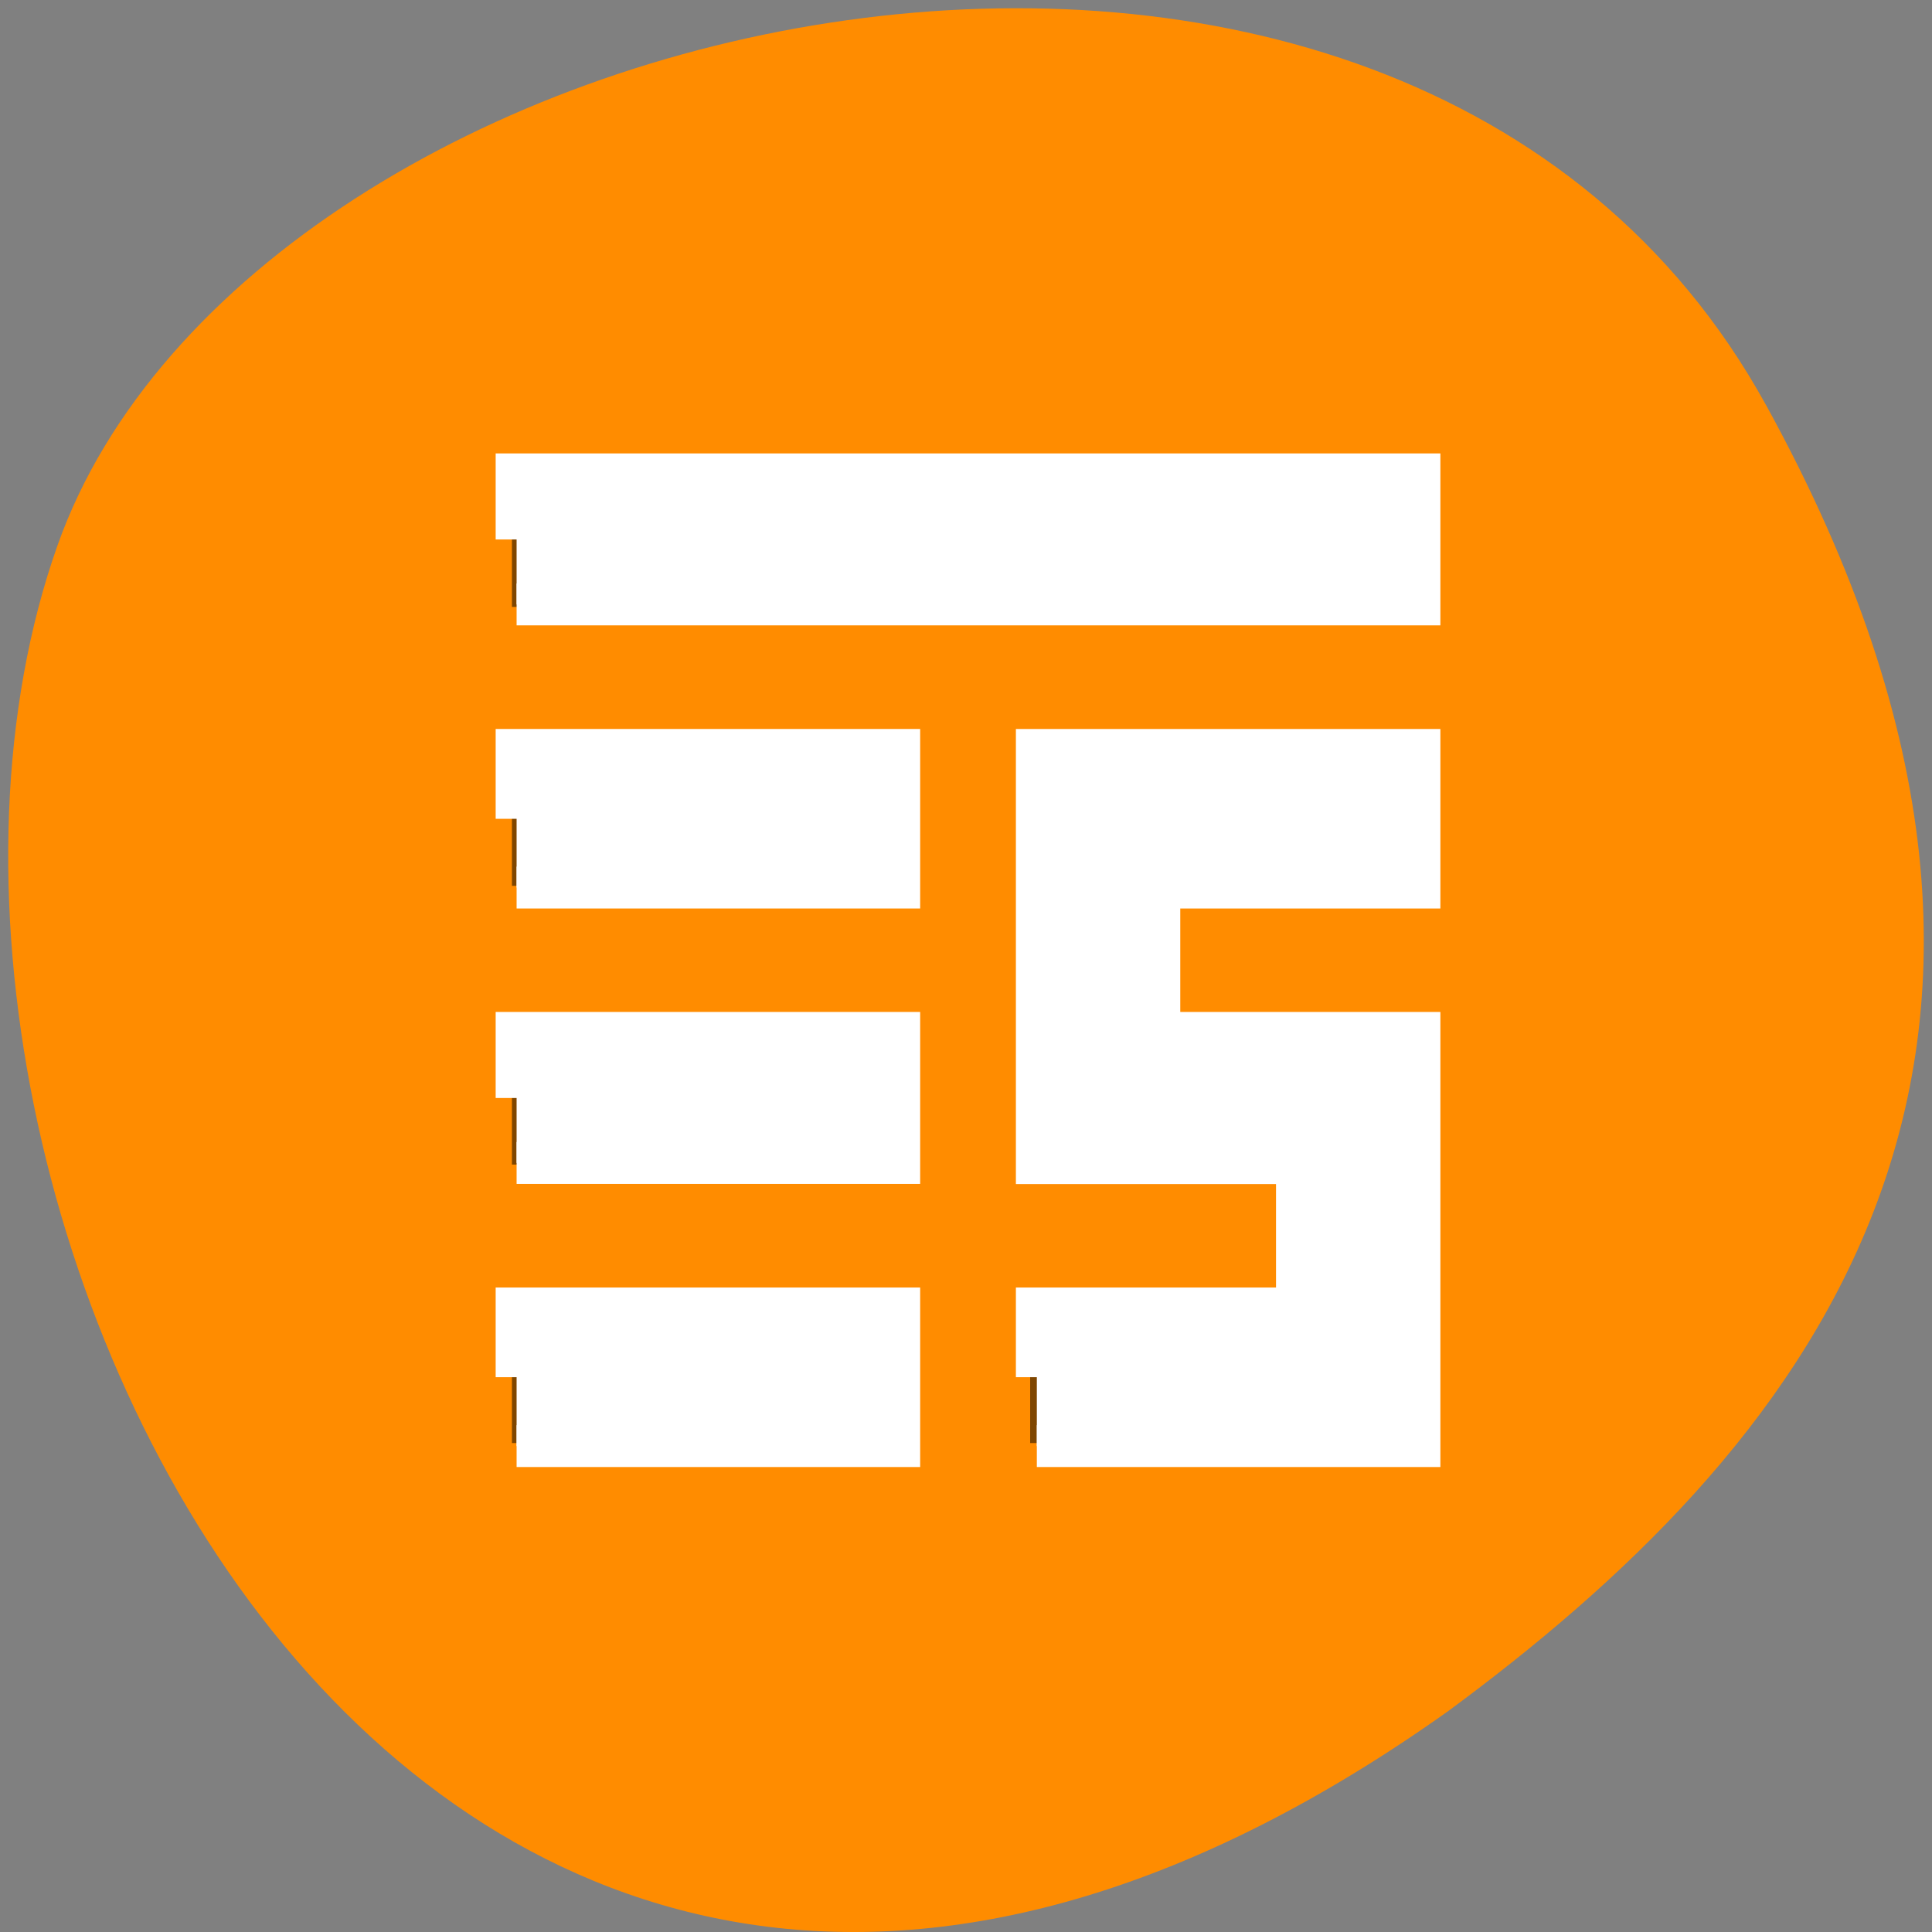 <svg xmlns="http://www.w3.org/2000/svg" viewBox="0 0 48 48"><rect x="0" y="0" width="48" height="48" fill="#808080" stroke="none"/><path d="m 43.871 10.055 c -9.102 -16.527 -37.617 -10.113 -42.441 3.492 c -5.75 16.211 9.211 46.996 34.555 28.961 c 8.535 -6.297 16.988 -15.926 7.887 -32.453" style="fill:#ff8c00"/><path d="m 12.719 11.613 v 3.465 h 22.527 v -3.465 m -9.652 6.926 v 10.387 h 6.434 v 3.465 h -6.434 v 3.461 h 9.652 v -10.387 h -6.434 v -3.461 h 6.434 v -3.465 m -22.527 0.008 v 3.461 h 9.656 v -3.461 m -9.656 6.926 v 3.461 h 9.656 v -3.461 m -9.656 6.918 v 3.461 h 9.656 v -3.461" style="fill-opacity:0.502"/><g transform="scale(0.188)" style="fill:#fff;stroke:#fff;fill-rule:evenodd;stroke-width:5.535"><path d="m 68.271 145.104 v -8.604 h 50.562 v 17.188 h -50.562"/><path d="m 68.271 108.208 v -9.104 h 50.562 v 18.188 h -50.562"/><path d="m 68.271 71.292 v -8.604 h 119.312 v 17.188 h -119.312"/><path d="m 68.271 182 v -9.083 h 50.562 v 18.188 h -50.562"/><path d="m 137.021 182 v -9.083 h 34.375 v -19.208 h -34.375 v -54.604 h 50.562 v 18.188 h -34.375 v 19.208 h 34.375 v 54.604 h -50.562"/></g></svg>